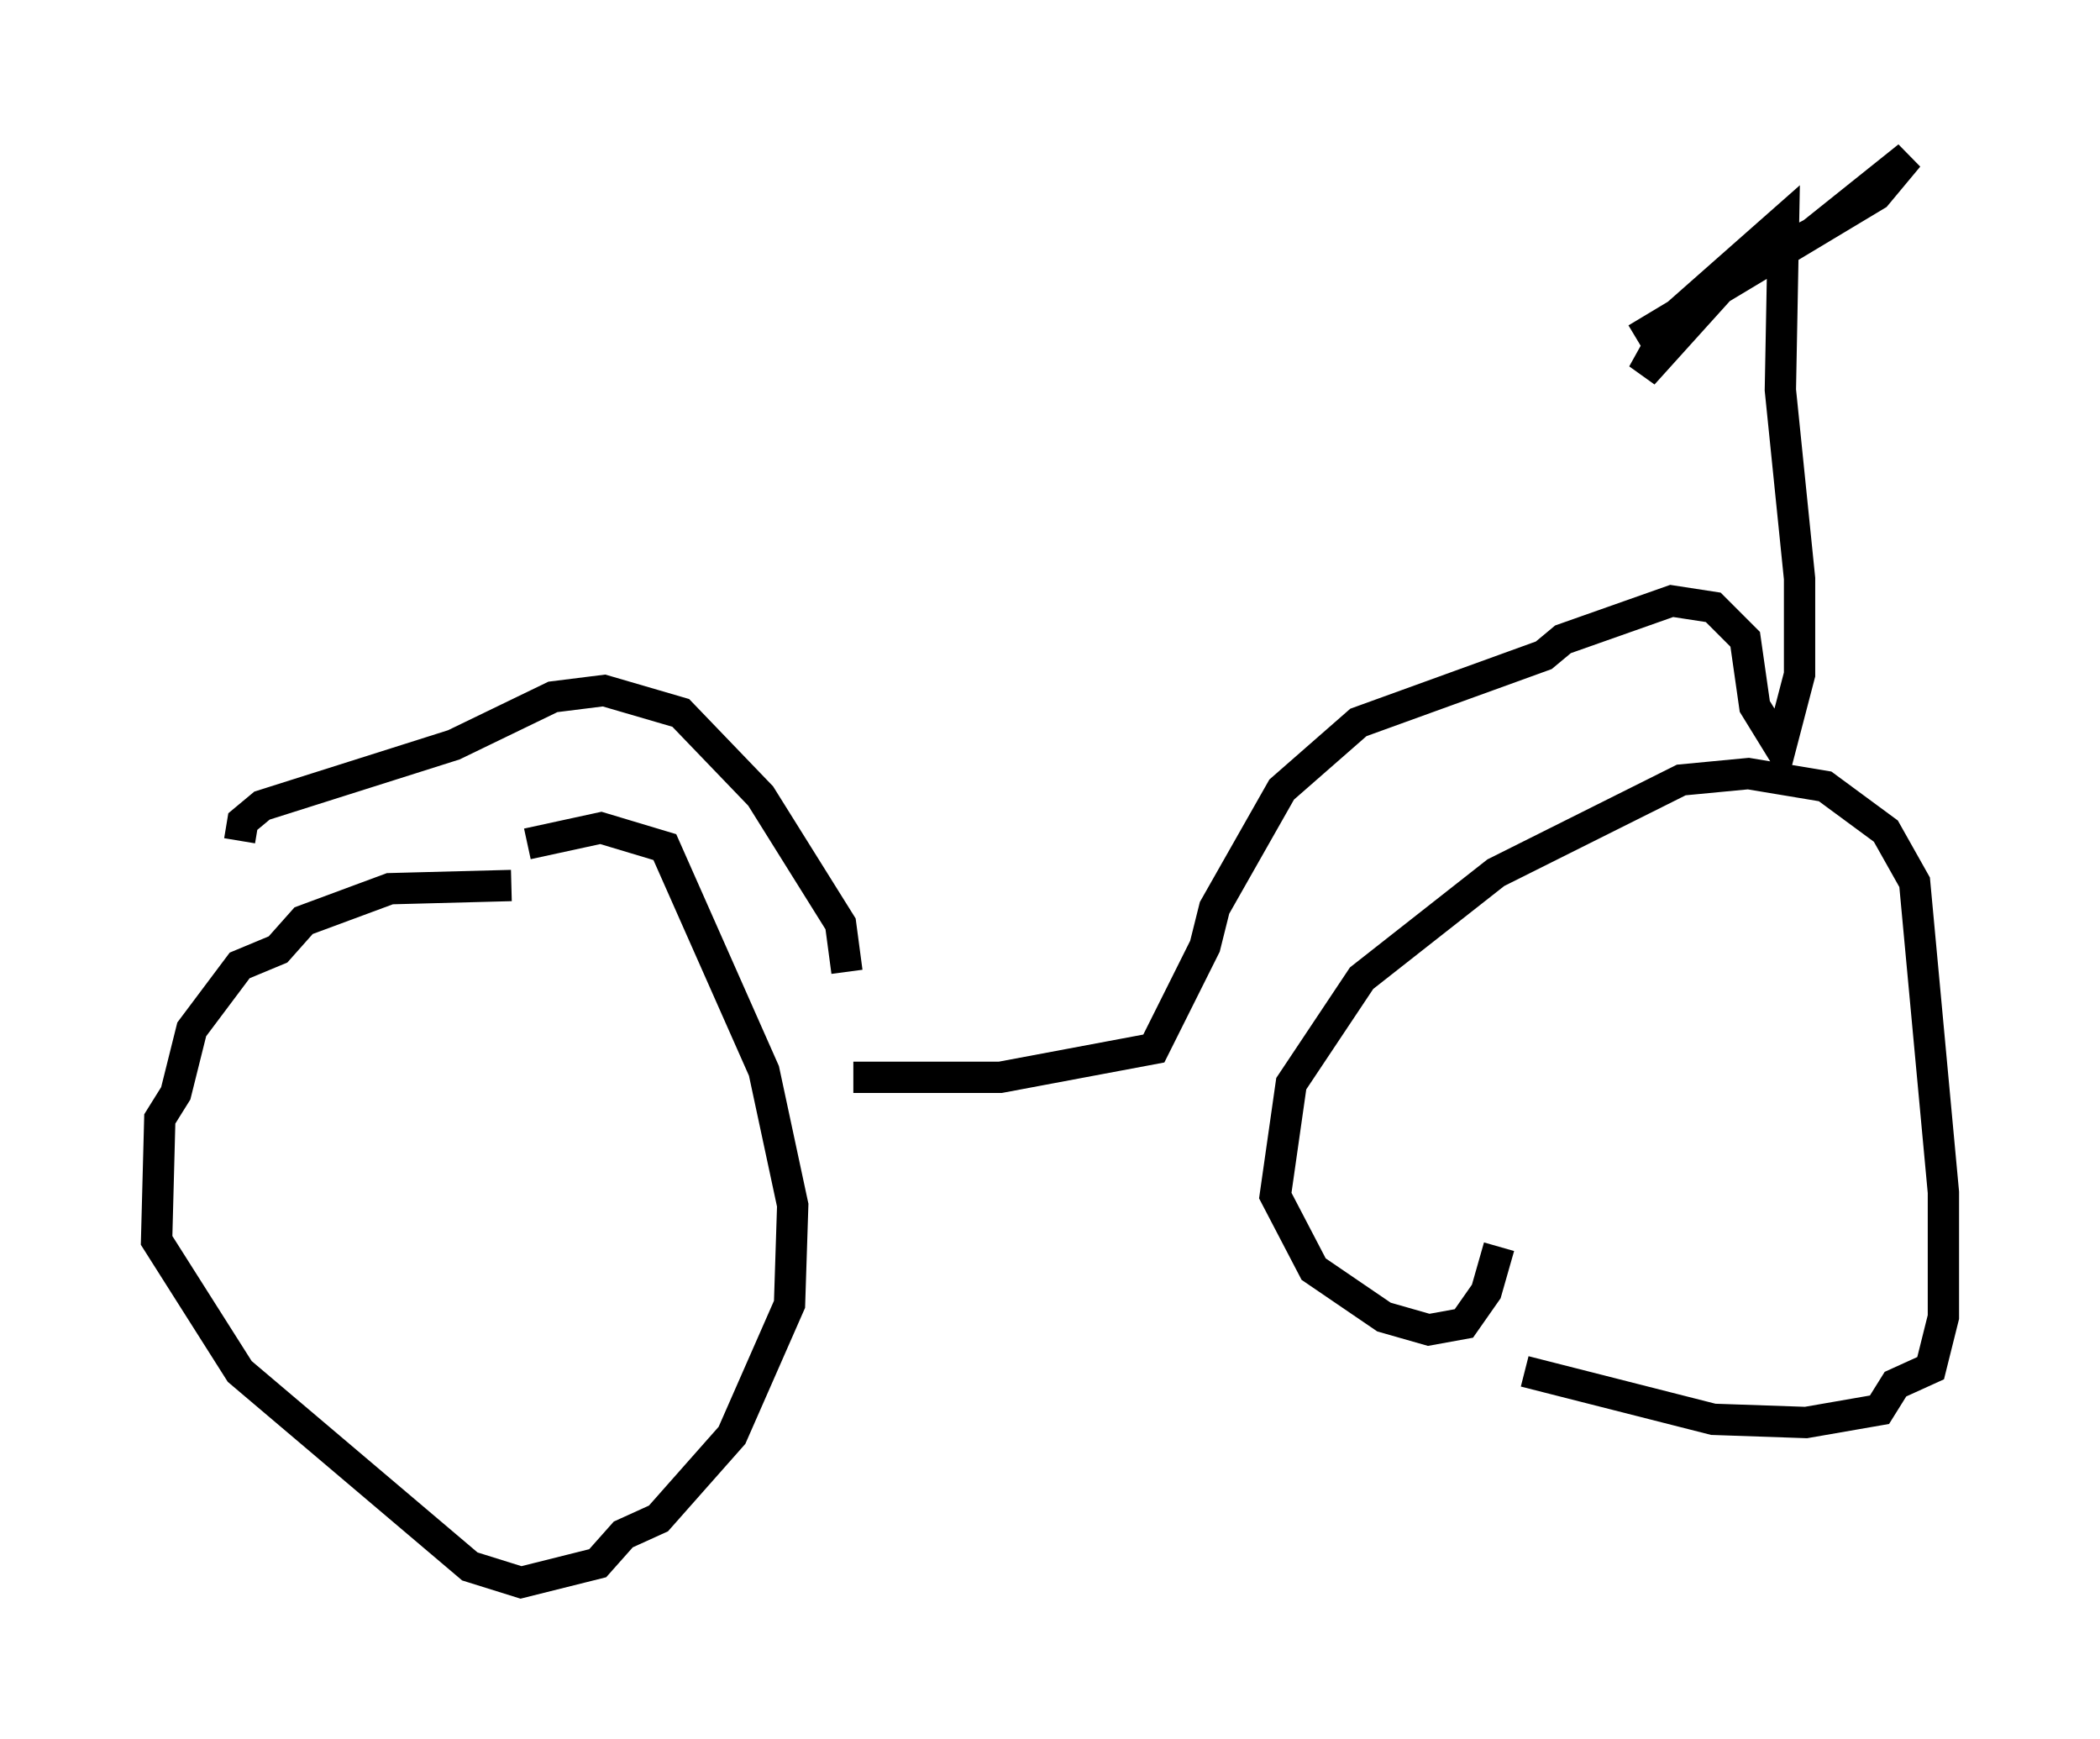 <?xml version="1.0" encoding="utf-8" ?>
<svg baseProfile="full" height="55.53" version="1.1" width="67.065" xmlns="http://www.w3.org/2000/svg" xmlns:ev="http://www.w3.org/2001/xml-events" xmlns:xlink="http://www.w3.org/1999/xlink"><defs /><rect fill="white" height="55.53" width="67.065" x="0" y="0" /><path d="M18.169, 28.582 m-1.838, -0.306 l-3.879, 0.102 -2.756, 1.021 l-0.817, 0.919 -1.225, 0.51 l-1.531, 2.042 -0.51, 2.042 l-0.51, 0.817 -0.102, 3.879 l2.654, 4.185 7.35, 6.227 l1.633, 0.51 2.45, -0.613 l0.817, -0.919 1.123, -0.51 l2.348, -2.654 1.838, -4.185 l0.102, -3.165 -0.919, -4.288 l-3.165, -7.146 -2.042, -0.613 l-2.348, 0.51 m31.85, 16.844 l6.023, 1.531 2.96, 0.102 l2.348, -0.408 0.51, -0.817 l1.123, -0.51 0.408, -1.633 l0.0, -3.981 -0.919, -9.902 l-0.919, -1.633 -1.94, -1.429 l-2.45, -0.408 -2.144, 0.204 l-5.921, 2.96 -4.288, 3.369 l-2.246, 3.369 -0.51, 3.573 l1.225, 2.348 2.246, 1.531 l1.429, 0.408 1.123, -0.204 l0.715, -1.021 0.408, -1.429 m-20.621, -5.41 l4.696, 0.0 4.9, -0.919 l1.633, -3.267 0.306, -1.225 l2.144, -3.777 2.45, -2.144 l5.921, -2.144 0.613, -0.51 l3.471, -1.225 1.327, 0.204 l1.021, 1.021 0.306, 2.144 l0.817, 1.327 0.613, -2.348 l0.0, -3.063 -0.613, -6.023 l0.102, -5.41 -3.471, 3.063 l-1.021, 1.838 2.858, -3.165 l2.552, -1.327 3.063, -2.45 l-1.021, 1.225 -7.656, 4.594 m-25.215, 20.213 l-0.204, -1.531 -2.552, -4.083 l-2.552, -2.654 -2.45, -0.715 l-1.633, 0.204 -3.165, 1.531 l-6.125, 1.94 -0.613, 0.51 l-0.102, 0.613 " fill="none" stroke="black" stroke-width="1" /></svg>